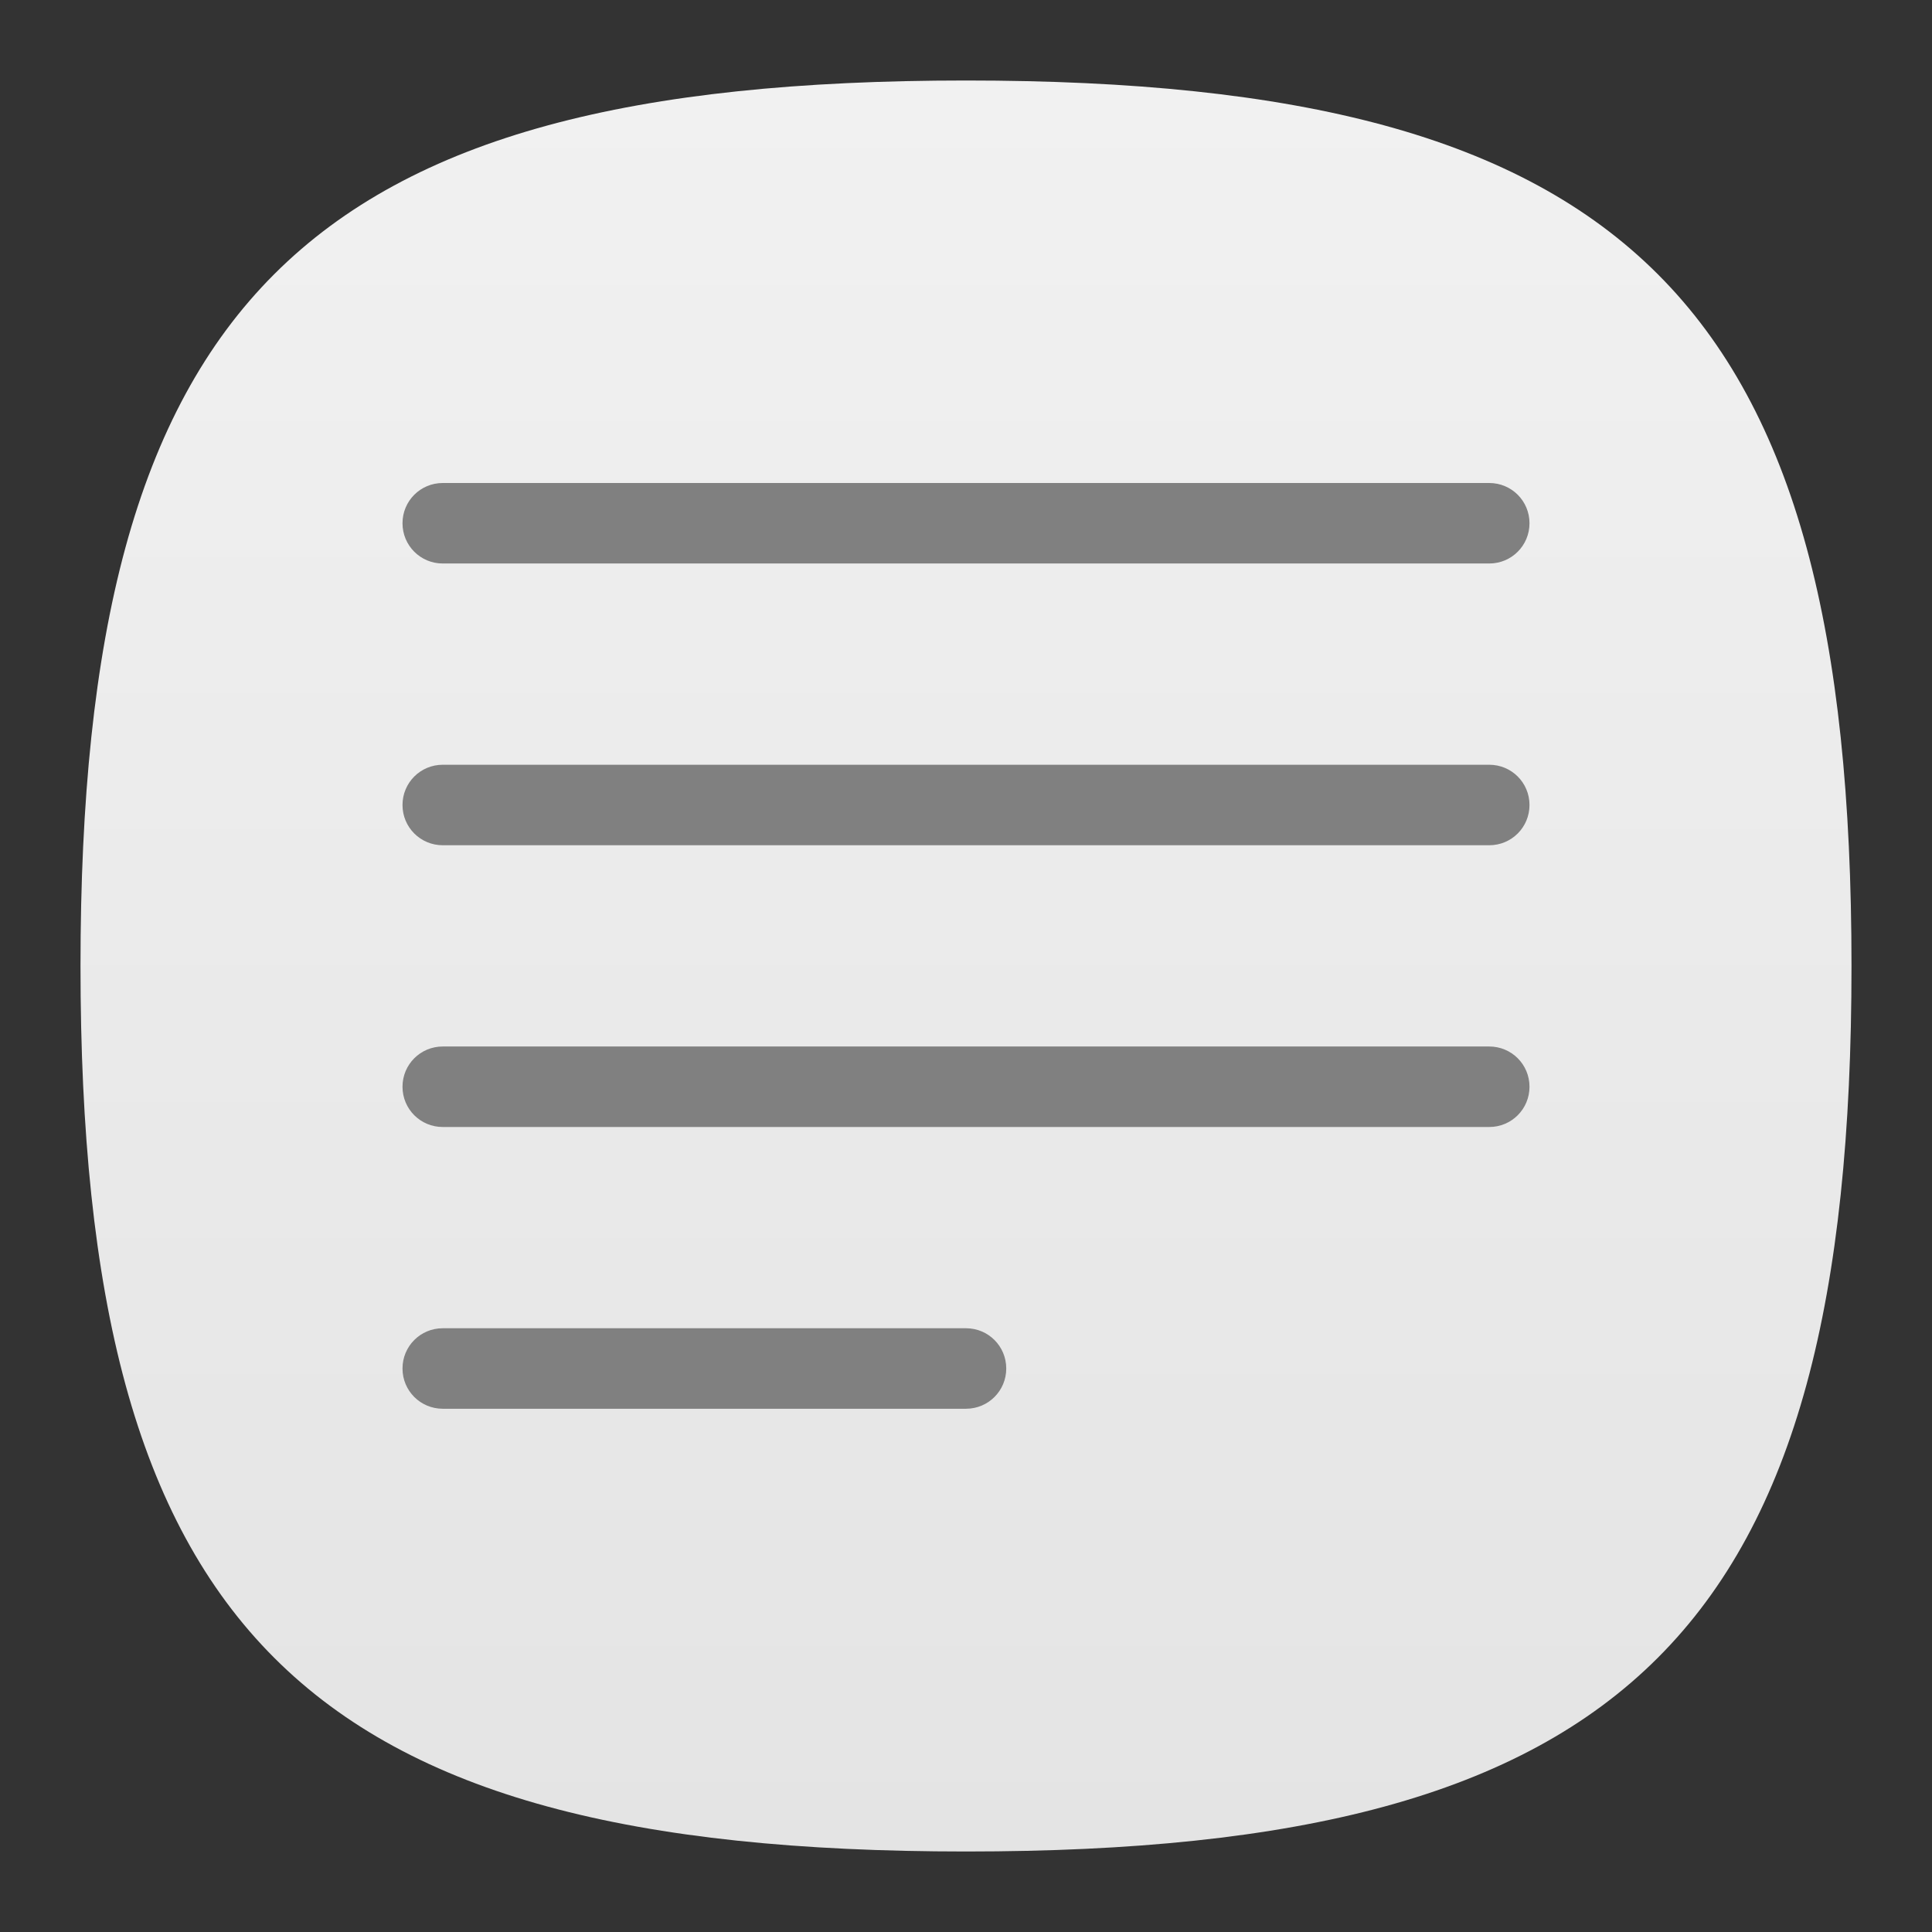 <?xml version="1.0" encoding="UTF-8" standalone="no"?>
<!-- Created with Inkscape (http://www.inkscape.org/) -->

<svg
   width="48"
   height="48"
   viewBox="0 0 48 48"
   version="1.1"
   id="svg371"
   xml:space="preserve"
   inkscape:version="1.2.2 (1:1.2.2+202305151914+b0a8486541)"
   sodipodi:docname="text-x-generic.svg"
   xmlns:inkscape="http://www.inkscape.org/namespaces/inkscape"
   xmlns:sodipodi="http://sodipodi.sourceforge.net/DTD/sodipodi-0.dtd"
   xmlns:xlink="http://www.w3.org/1999/xlink"
   xmlns="http://www.w3.org/2000/svg"
   xmlns:svg="http://www.w3.org/2000/svg"><rect x="0" y="0" width="48" height="48" fill="#333333" stroke="none"/><sodipodi:namedview
     id="namedview373"
     pagecolor="#ffffff"
     bordercolor="#000000"
     borderopacity="0.25"
     inkscape:showpageshadow="2"
     inkscape:pageopacity="0.0"
     inkscape:pagecheckerboard="0"
     inkscape:deskcolor="#d1d1d1"
     inkscape:document-units="px"
     showgrid="false"
     inkscape:zoom="17.291667"
     inkscape:cx="24"
     inkscape:cy="24"
     inkscape:window-width="1920"
     inkscape:window-height="1008"
     inkscape:window-x="0"
     inkscape:window-y="0"
     inkscape:window-maximized="1"
     inkscape:current-layer="svg371"
     showguides="true" /><defs
     id="defs368"><linearGradient
       inkscape:collect="always"
       xlink:href="#linearGradient3519"
       id="linearGradient3040"
       x1="32"
       y1="62"
       x2="32"
       y2="2"
       gradientUnits="userSpaceOnUse"
       gradientTransform="matrix(0.733,0,0,0.733,0.533,0.533)" /><linearGradient
       inkscape:collect="always"
       id="linearGradient3519"><stop
         style="stop-color:#e4e4e4;stop-opacity:1;"
         offset="0"
         id="stop3515" /><stop
         style="stop-color:#f1f1f1;stop-opacity:1;"
         offset="1"
         id="stop3517" /></linearGradient></defs><path
     d="M 2,24 C 2,7.5 7.5,2 24,2 40.5,2 46,7.5 46,24 46,40.5 40.5,46 24,46 7.5,46 2,40.5 2,24"
     style="fill:url(#linearGradient3040);fill-opacity:1;stroke-width:0.22"
     id="path311" /><path
     id="rect509"
     style="fill:#808080;stroke-width:0.5;stroke-linecap:round;stroke-linejoin:round"
     d="m 11,12 c -0.554,0 -1,0.446 -1,1 0,0.554 0.446,1 1,1 h 26 c 0.554,0 1,-0.446 1,-1 0,-0.554 -0.446,-1 -1,-1 z m 0,7 c -0.554,0 -1,0.446 -1,1 0,0.554 0.446,1 1,1 h 26 c 0.554,0 1,-0.446 1,-1 0,-0.554 -0.446,-1 -1,-1 z m 0,7 c -0.554,0 -1,0.446 -1,1 0,0.554 0.446,1 1,1 h 26 c 0.554,0 1,-0.446 1,-1 0,-0.554 -0.446,-1 -1,-1 z m 0,7 c -0.554,0 -1,0.446 -1,1 0,0.554 0.446,1 1,1 h 13 c 0.554,0 1,-0.446 1,-1 0,-0.554 -0.446,-1 -1,-1 z"
     sodipodi:nodetypes="ssssssssssssssssssssssssssss" /></svg>
